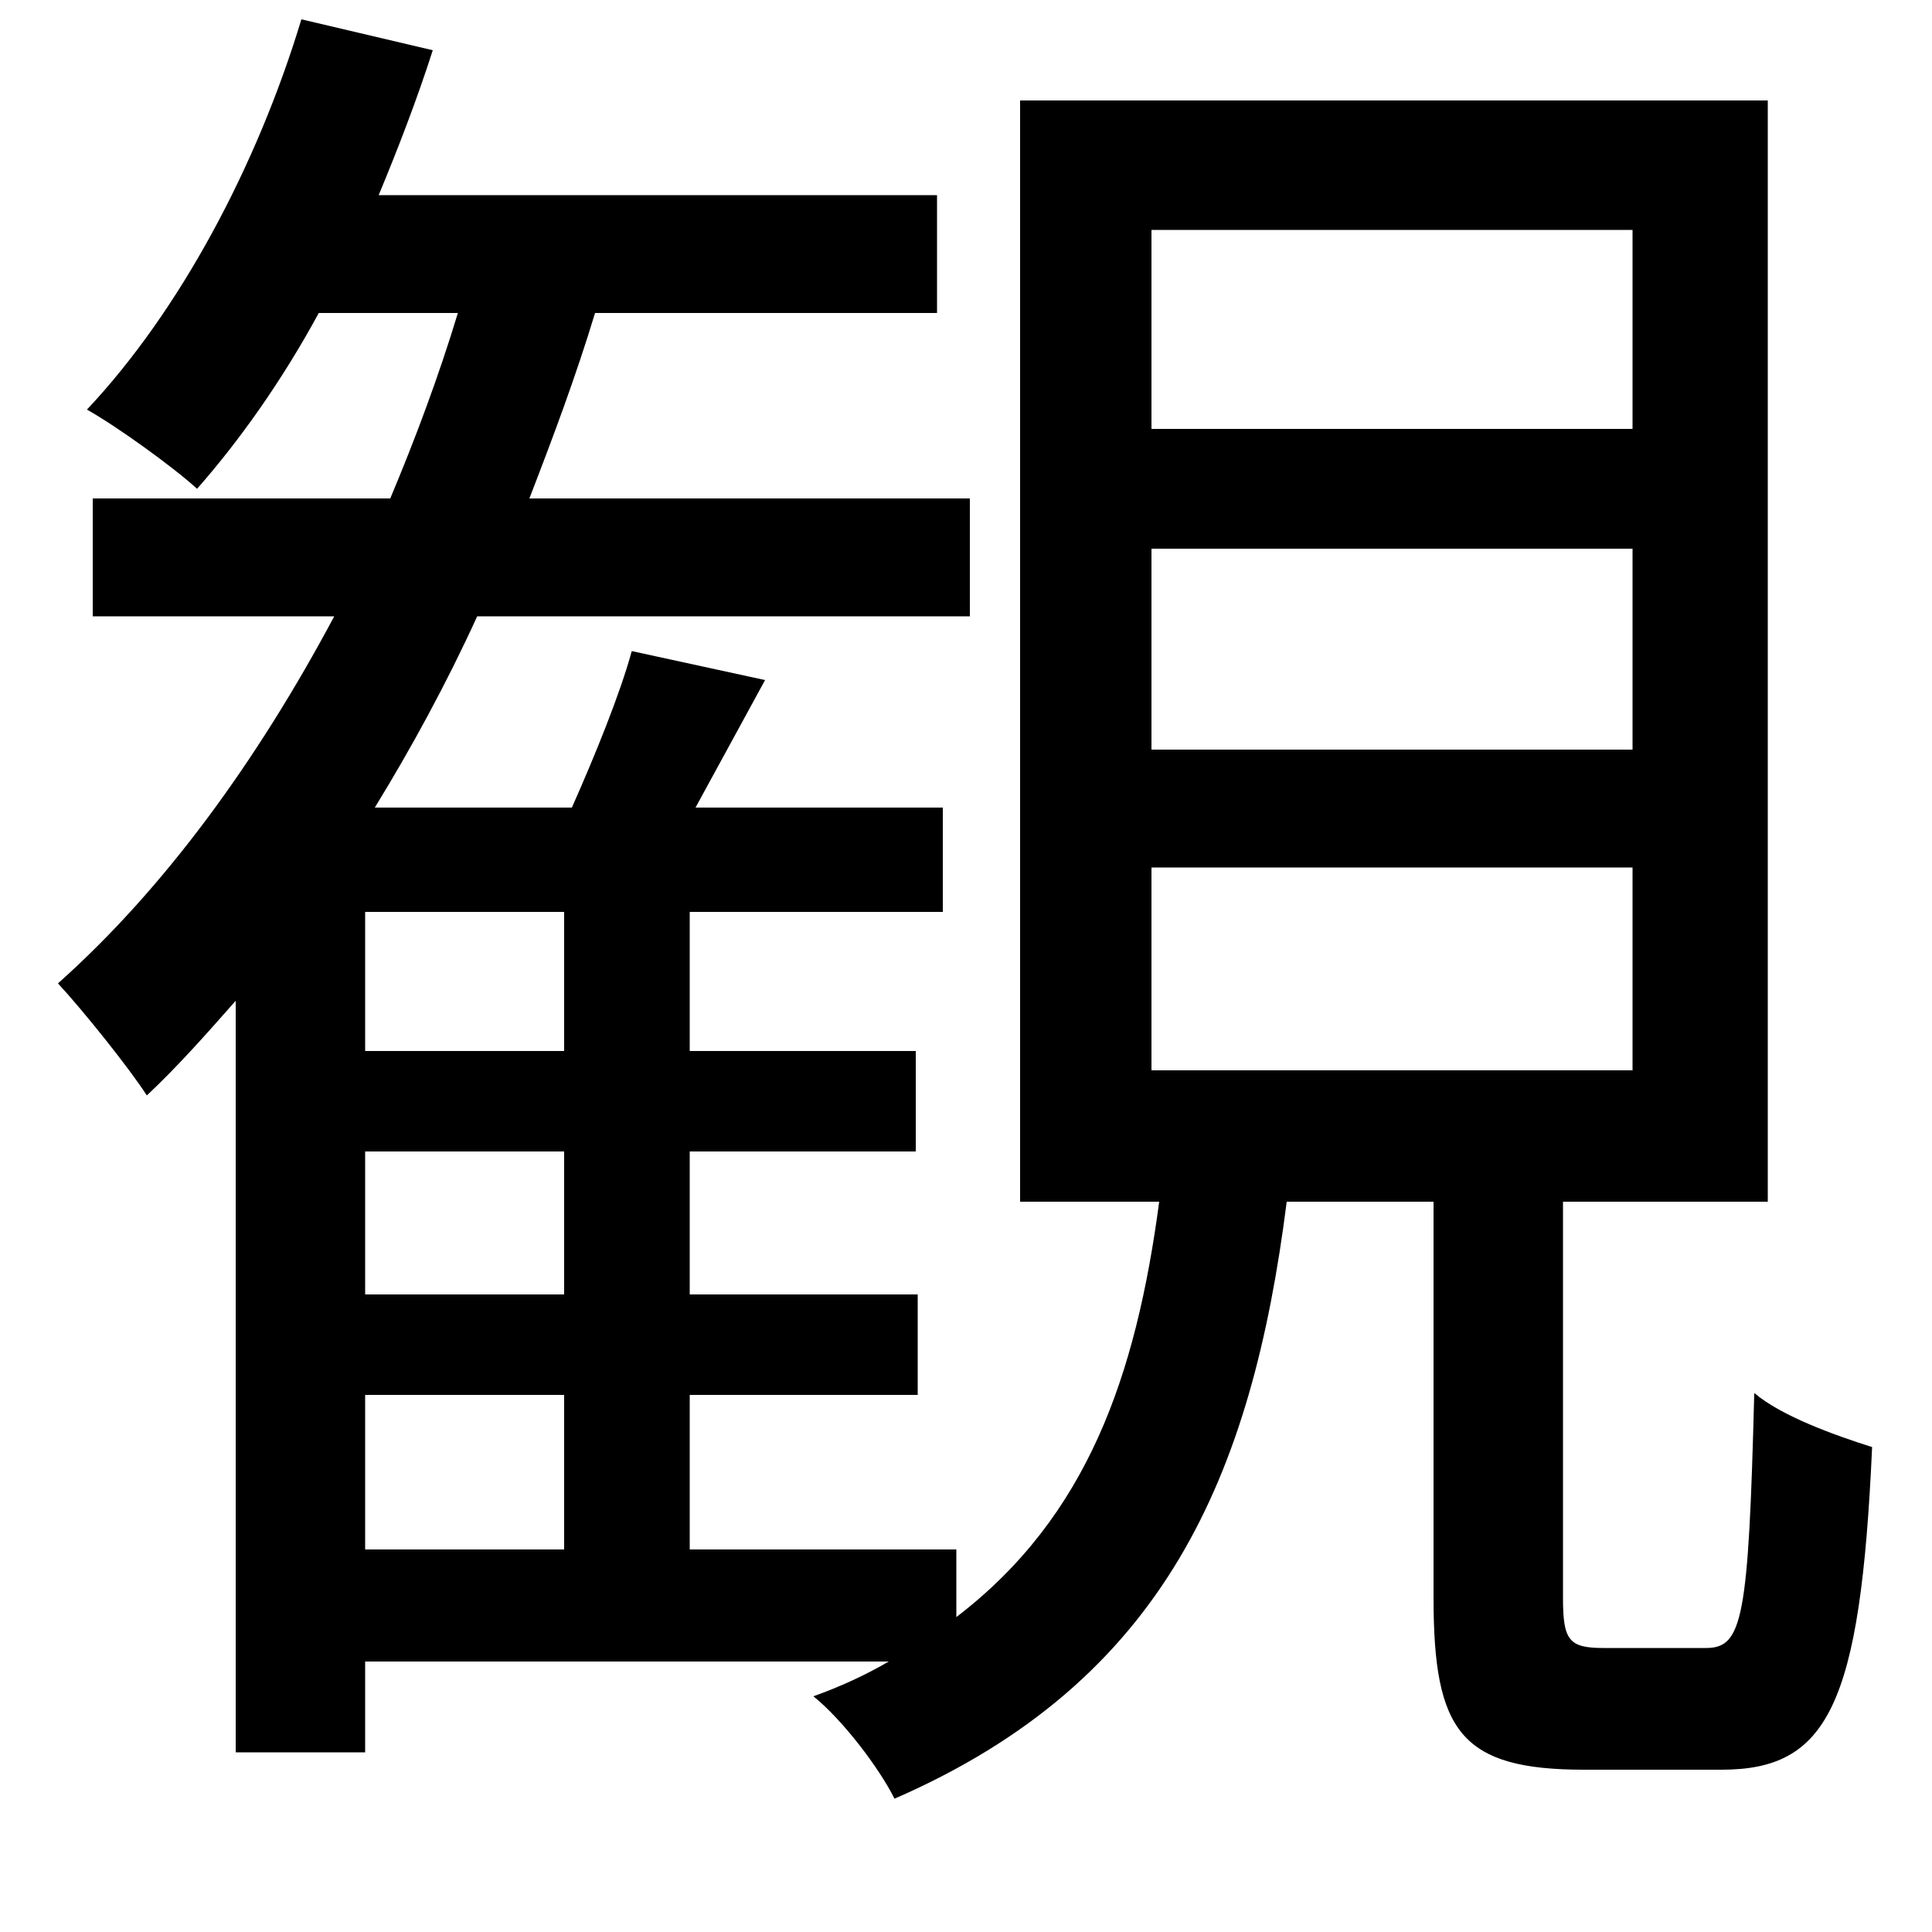 <svg xmlns="http://www.w3.org/2000/svg"
    viewBox="0 0 1000 1000">
  <!--
© 2014-2021 Adobe (http://www.adobe.com/).
Noto is a trademark of Google Inc.
This Font Software is licensed under the SIL Open Font License, Version 1.1. This Font Software is distributed on an "AS IS" BASIS, WITHOUT WARRANTIES OR CONDITIONS OF ANY KIND, either express or implied. See the SIL Open Font License for the specific language, permissions and limitations governing your use of this Font Software.
http://scripts.sil.org/OFL
  -->
<path d="M596 284L845 284 845 388 596 388ZM596 449L845 449 845 554 596 554ZM596 119L845 119 845 222 596 222ZM292 596L292 670 189 670 189 596ZM528 52L528 622 600 622C588 712 563 785 495 837L495 802 357 802 357 722 475 722 475 670 357 670 357 596 474 596 474 544 357 544 357 472 488 472 488 418 360 418 396 352 327 337C321 359 308 391 296 418L194 418C213 387 231 354 247 319L502 319 502 258 274 258C286 227 298 195 308 162L485 162 485 101 196 101C206 77 216 51 224 26L156 10C133 86 93 161 45 212 61 221 90 242 102 253 124 228 146 197 165 162L237 162C227 195 215 227 202 258L48 258 48 319 173 319C133 394 85 460 30 509 43 523 67 553 76 567 92 552 107 535 122 518L122 907 189 907 189 860 460 860C448 867 435 873 421 878 436 890 455 915 463 931 603 870 648 764 666 622L742 622 742 827C742 896 756 916 820 916 832 916 877 916 891 916 946 916 963 883 969 749 950 743 922 733 908 721 905 838 902 853 883 853 873 853 837 853 830 853 812 853 809 849 809 827L809 622 915 622 915 52ZM292 544L189 544 189 472 292 472ZM292 722L292 802 189 802 189 722Z"/>
</svg>